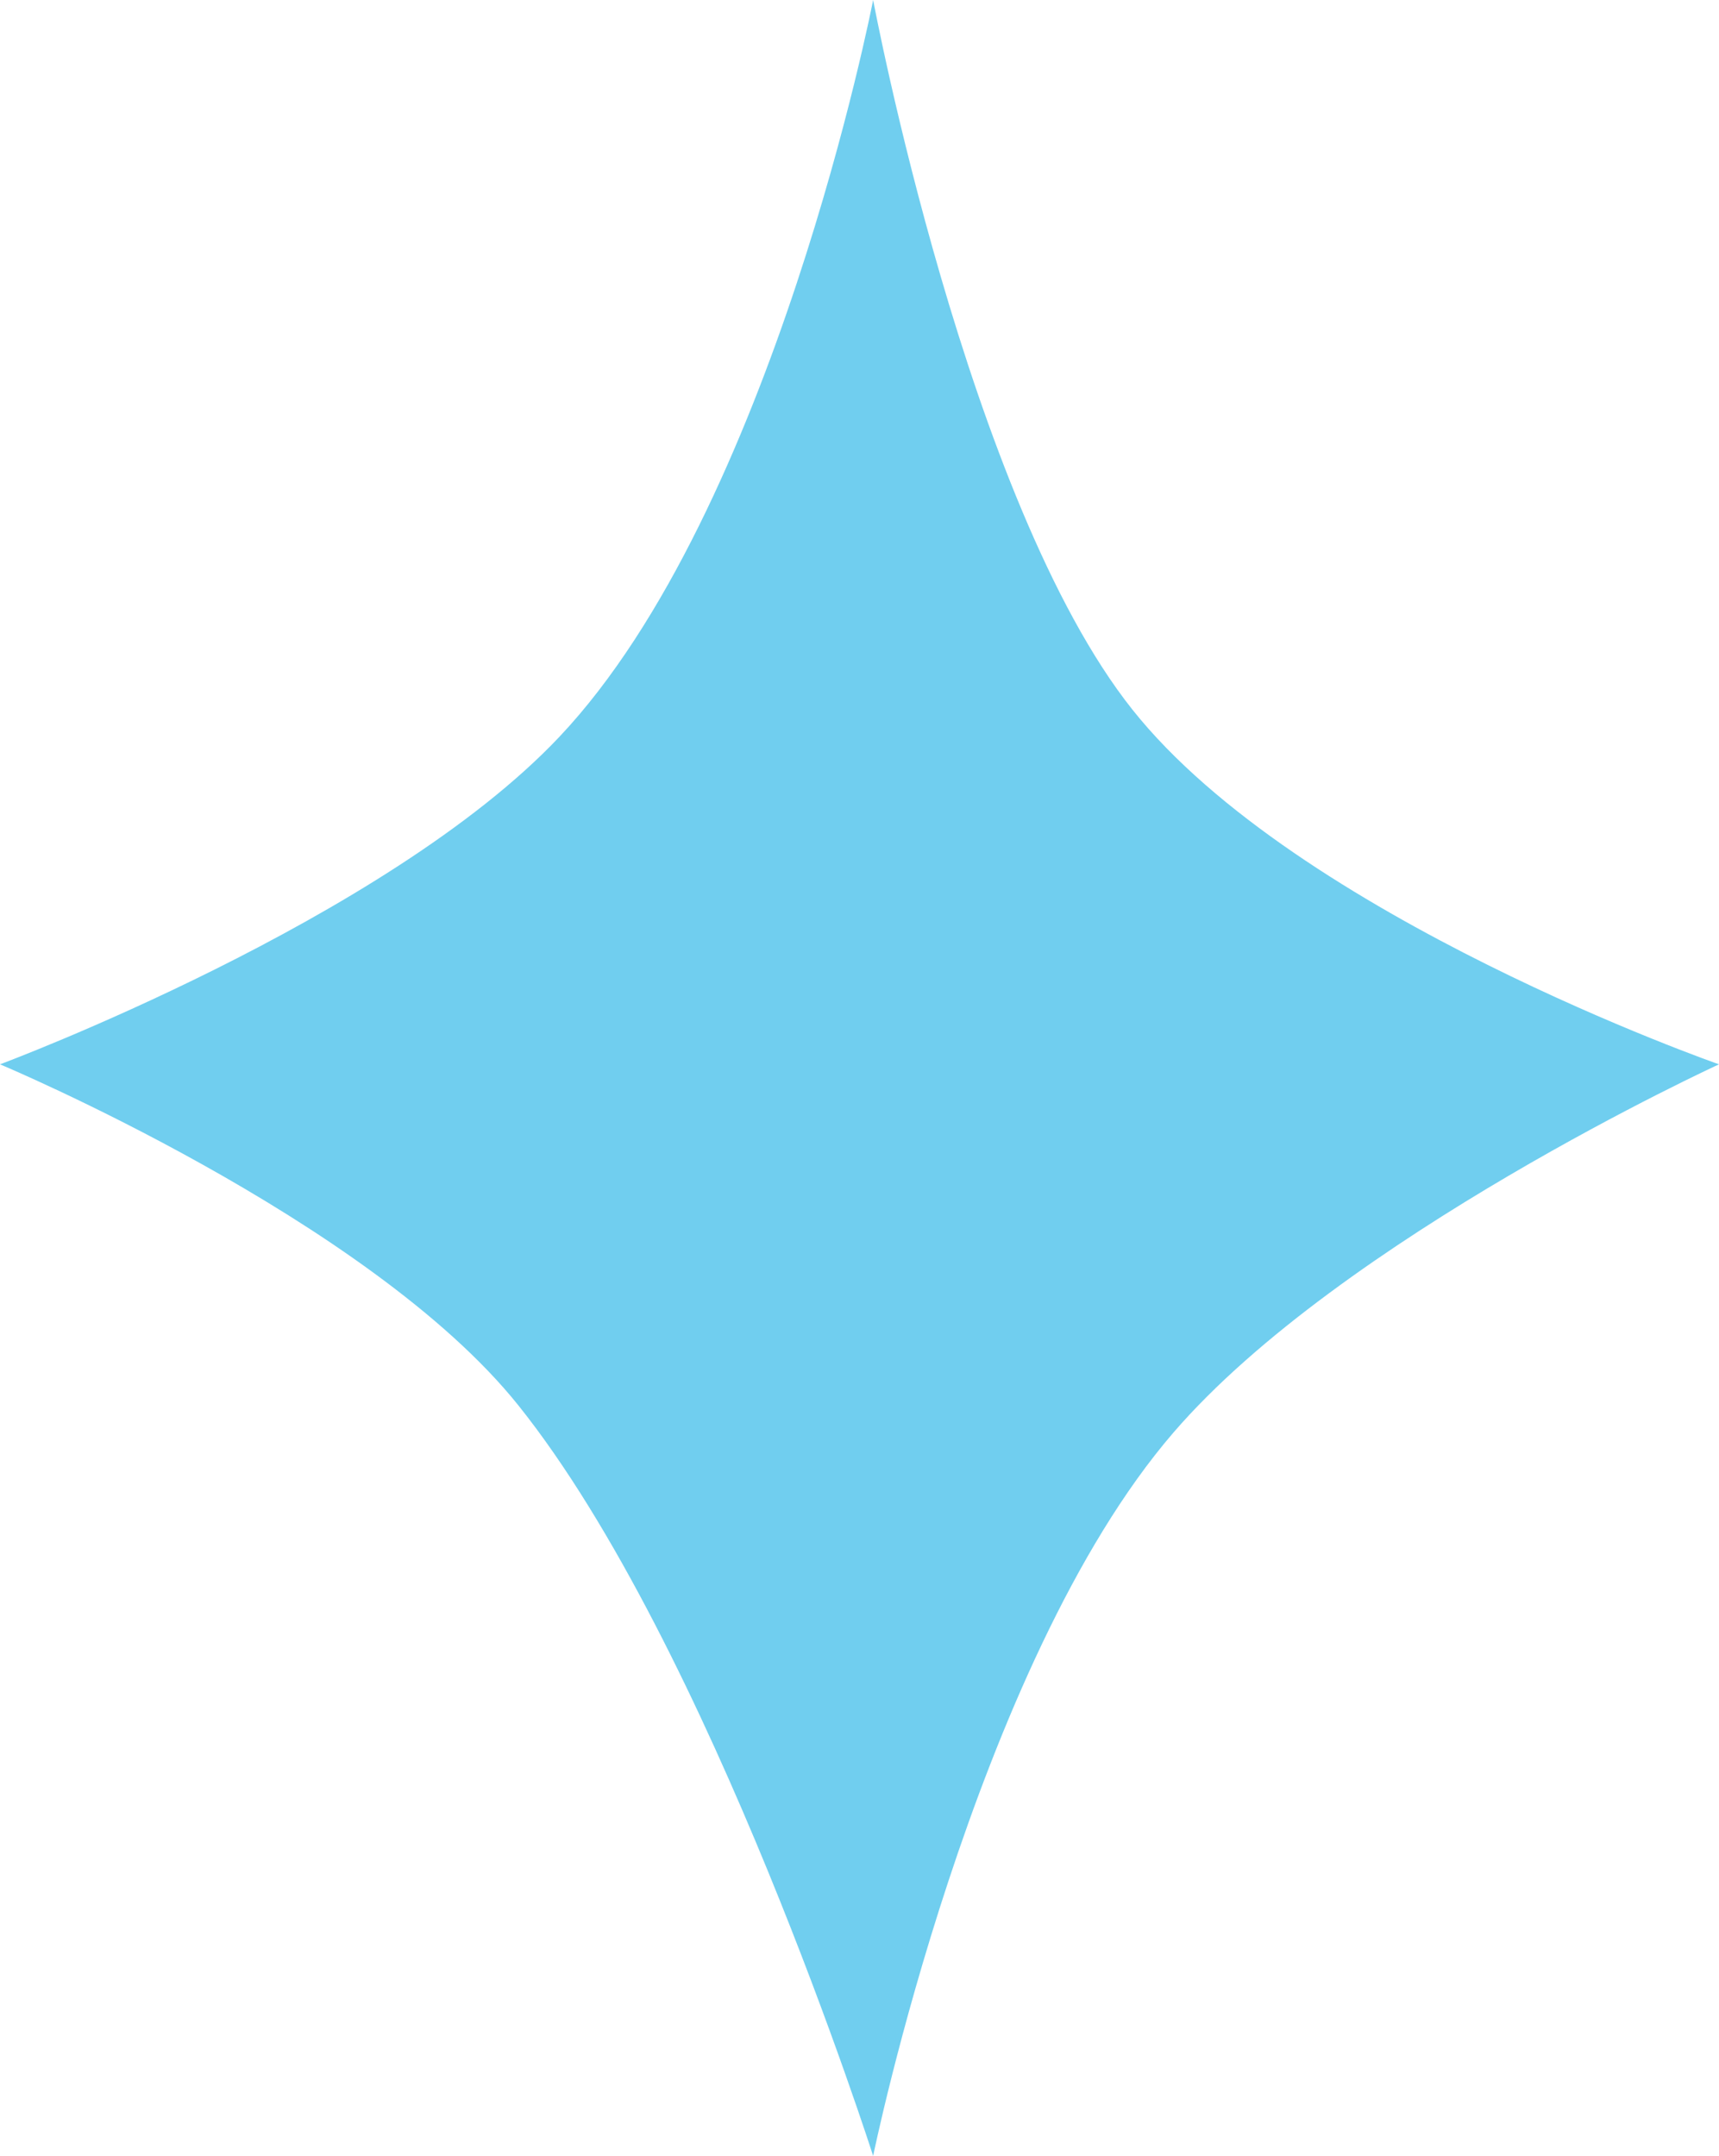 <svg width="63" height="79" viewBox="0 0 63 79" fill="none" xmlns="http://www.w3.org/2000/svg">
<path d="M19 51.5C26.029 60.287 32 79 32 79C32 79 35.686 60.989 43 52.5C49.151 45.361 63 39 63 39C63 39 47.553 33.615 41.5 26C35.447 18.385 32 0 32 0C32 0 28.368 18.667 20.5 27C14.131 33.745 0 39 0 39C0 39 13.533 44.666 19 51.5Z" fill="#70CEEF"/>
</svg>
